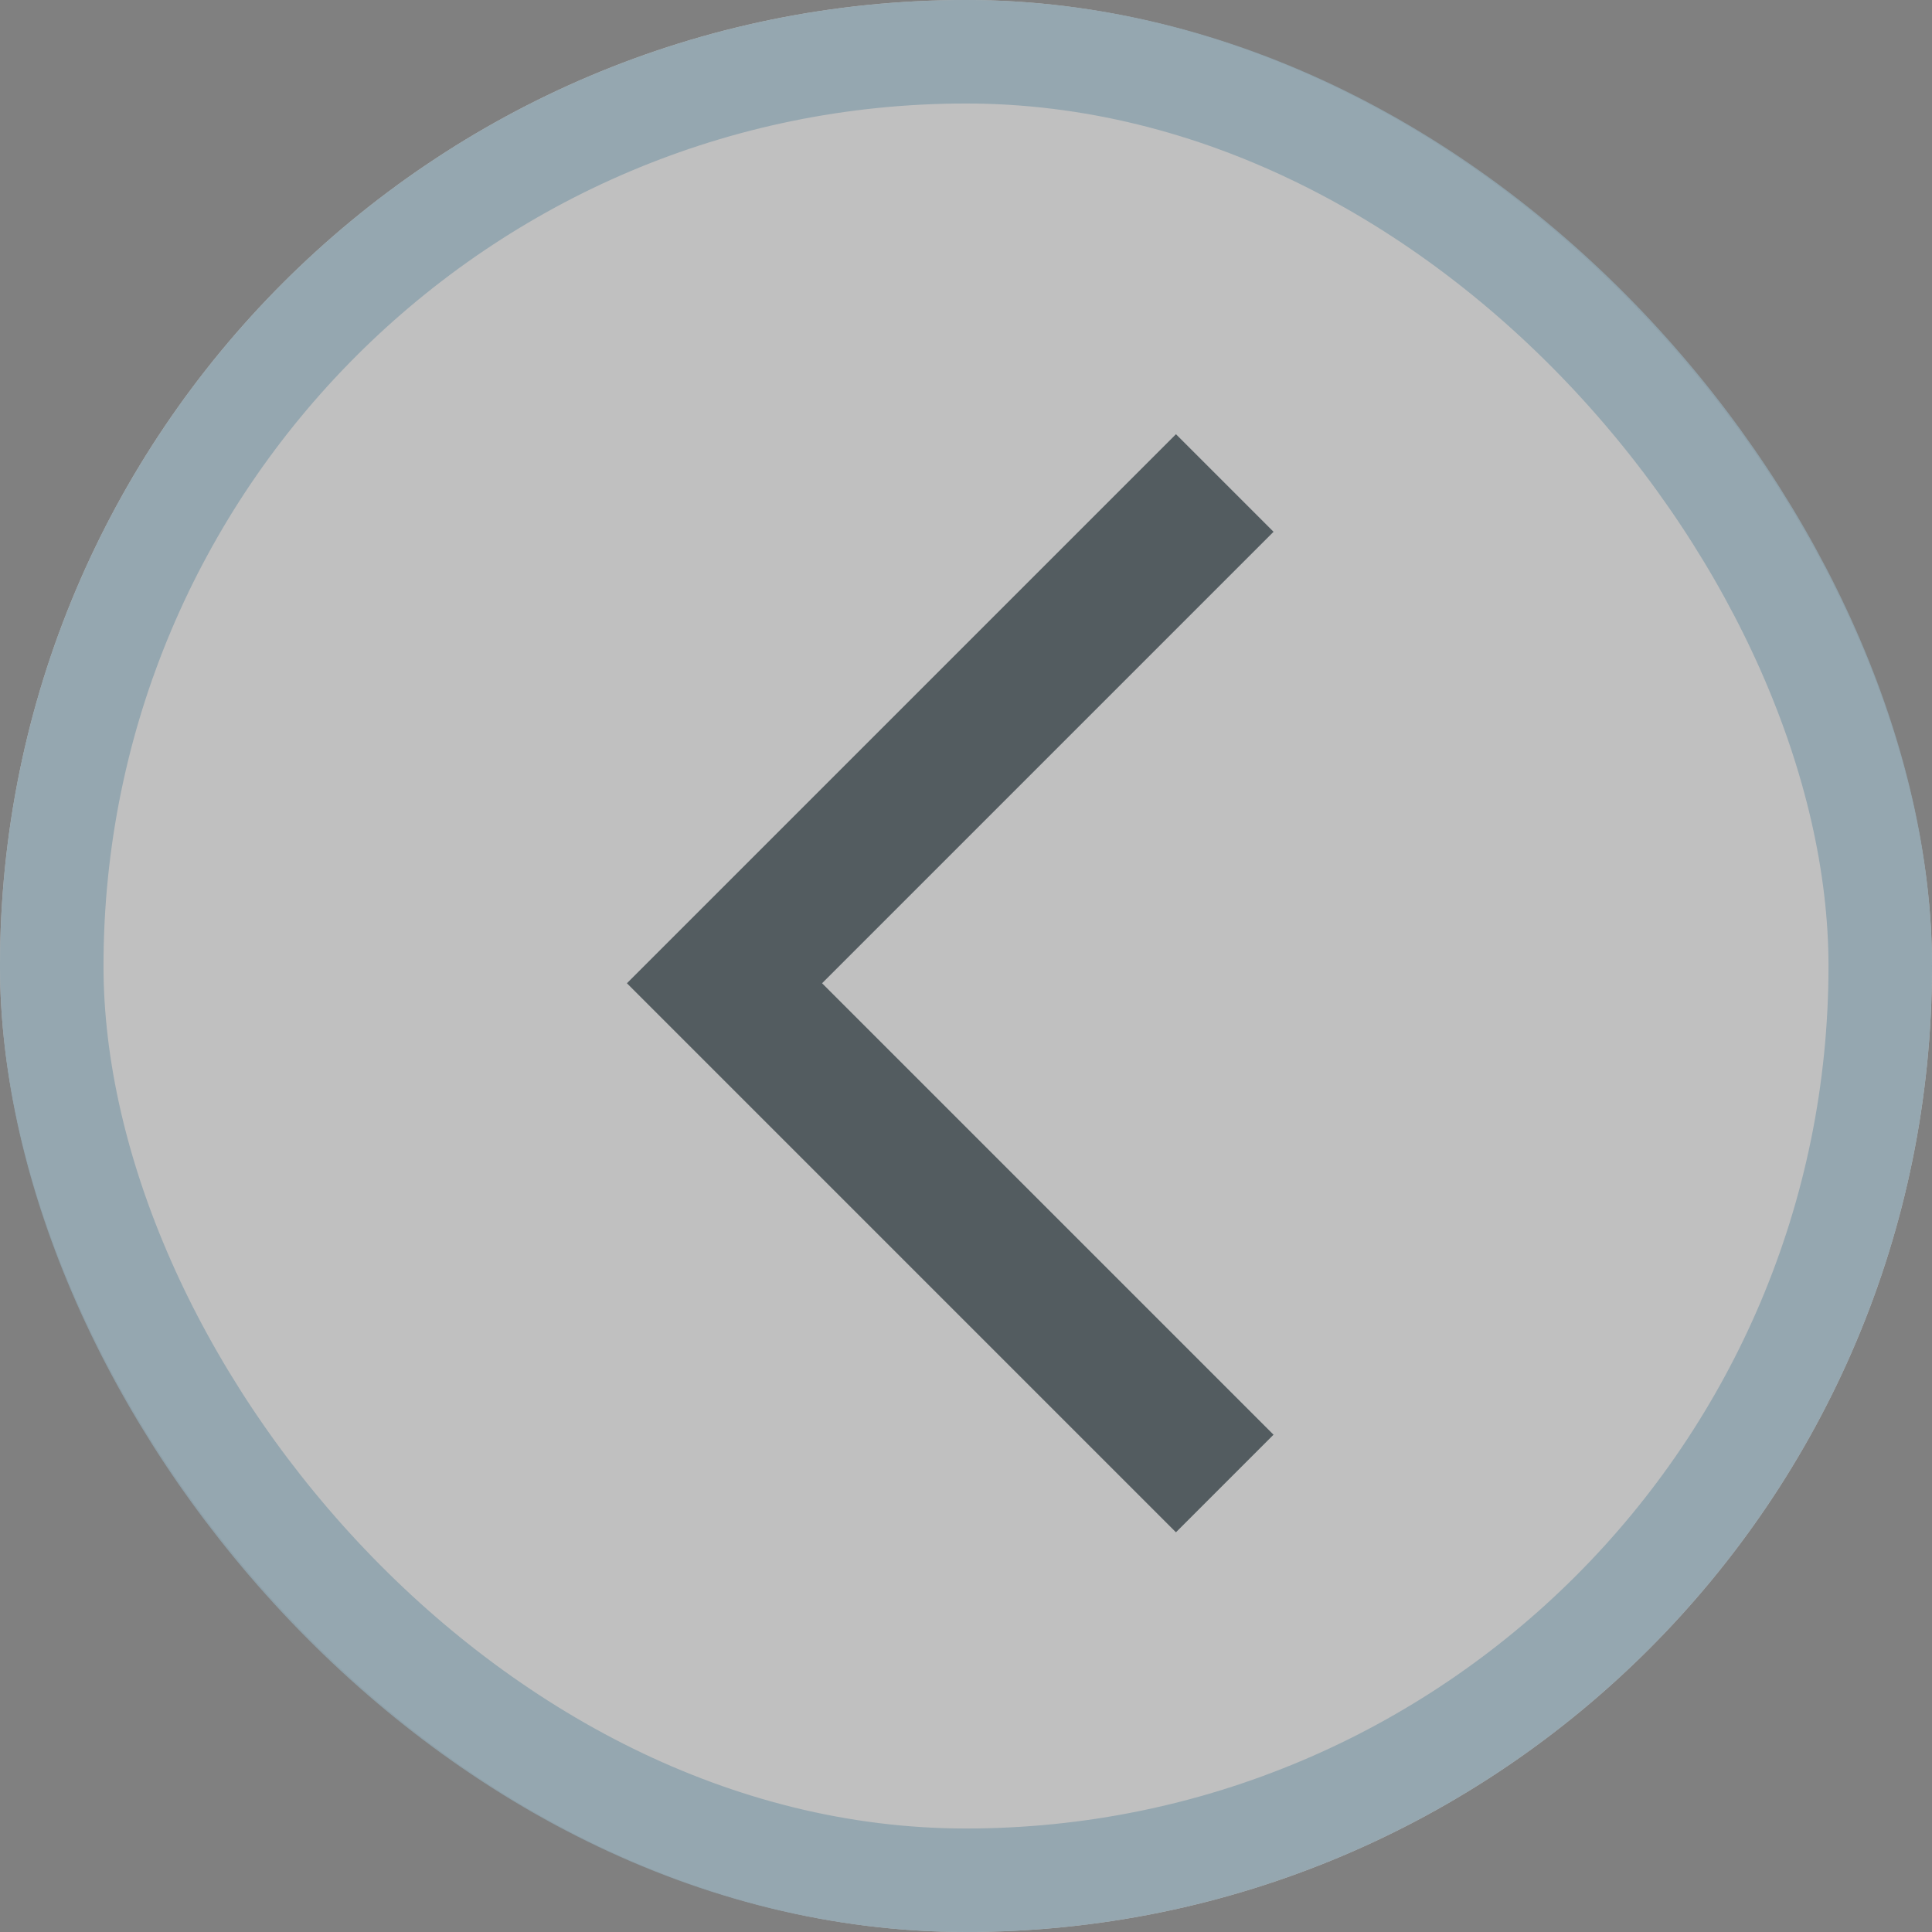 <svg width="56" height="56" viewBox="0 0 56 56" fill="none" xmlns="http://www.w3.org/2000/svg">
<rect x="0" y="0" width="56" height="56" fill="#808080" stroke="none"/>
<rect width="56" height="56" rx="28" fill="white" fill-opacity="0.5"/>
<rect x="1.5" y="1.5" width="53" height="53" rx="26.5" stroke="#90A4AE" stroke-opacity="0.9" stroke-width="3"/>
<path d="M35.5 14L21 28.5L35.5 43" stroke="#263238" stroke-opacity="0.7" stroke-width="4"/>
</svg>
